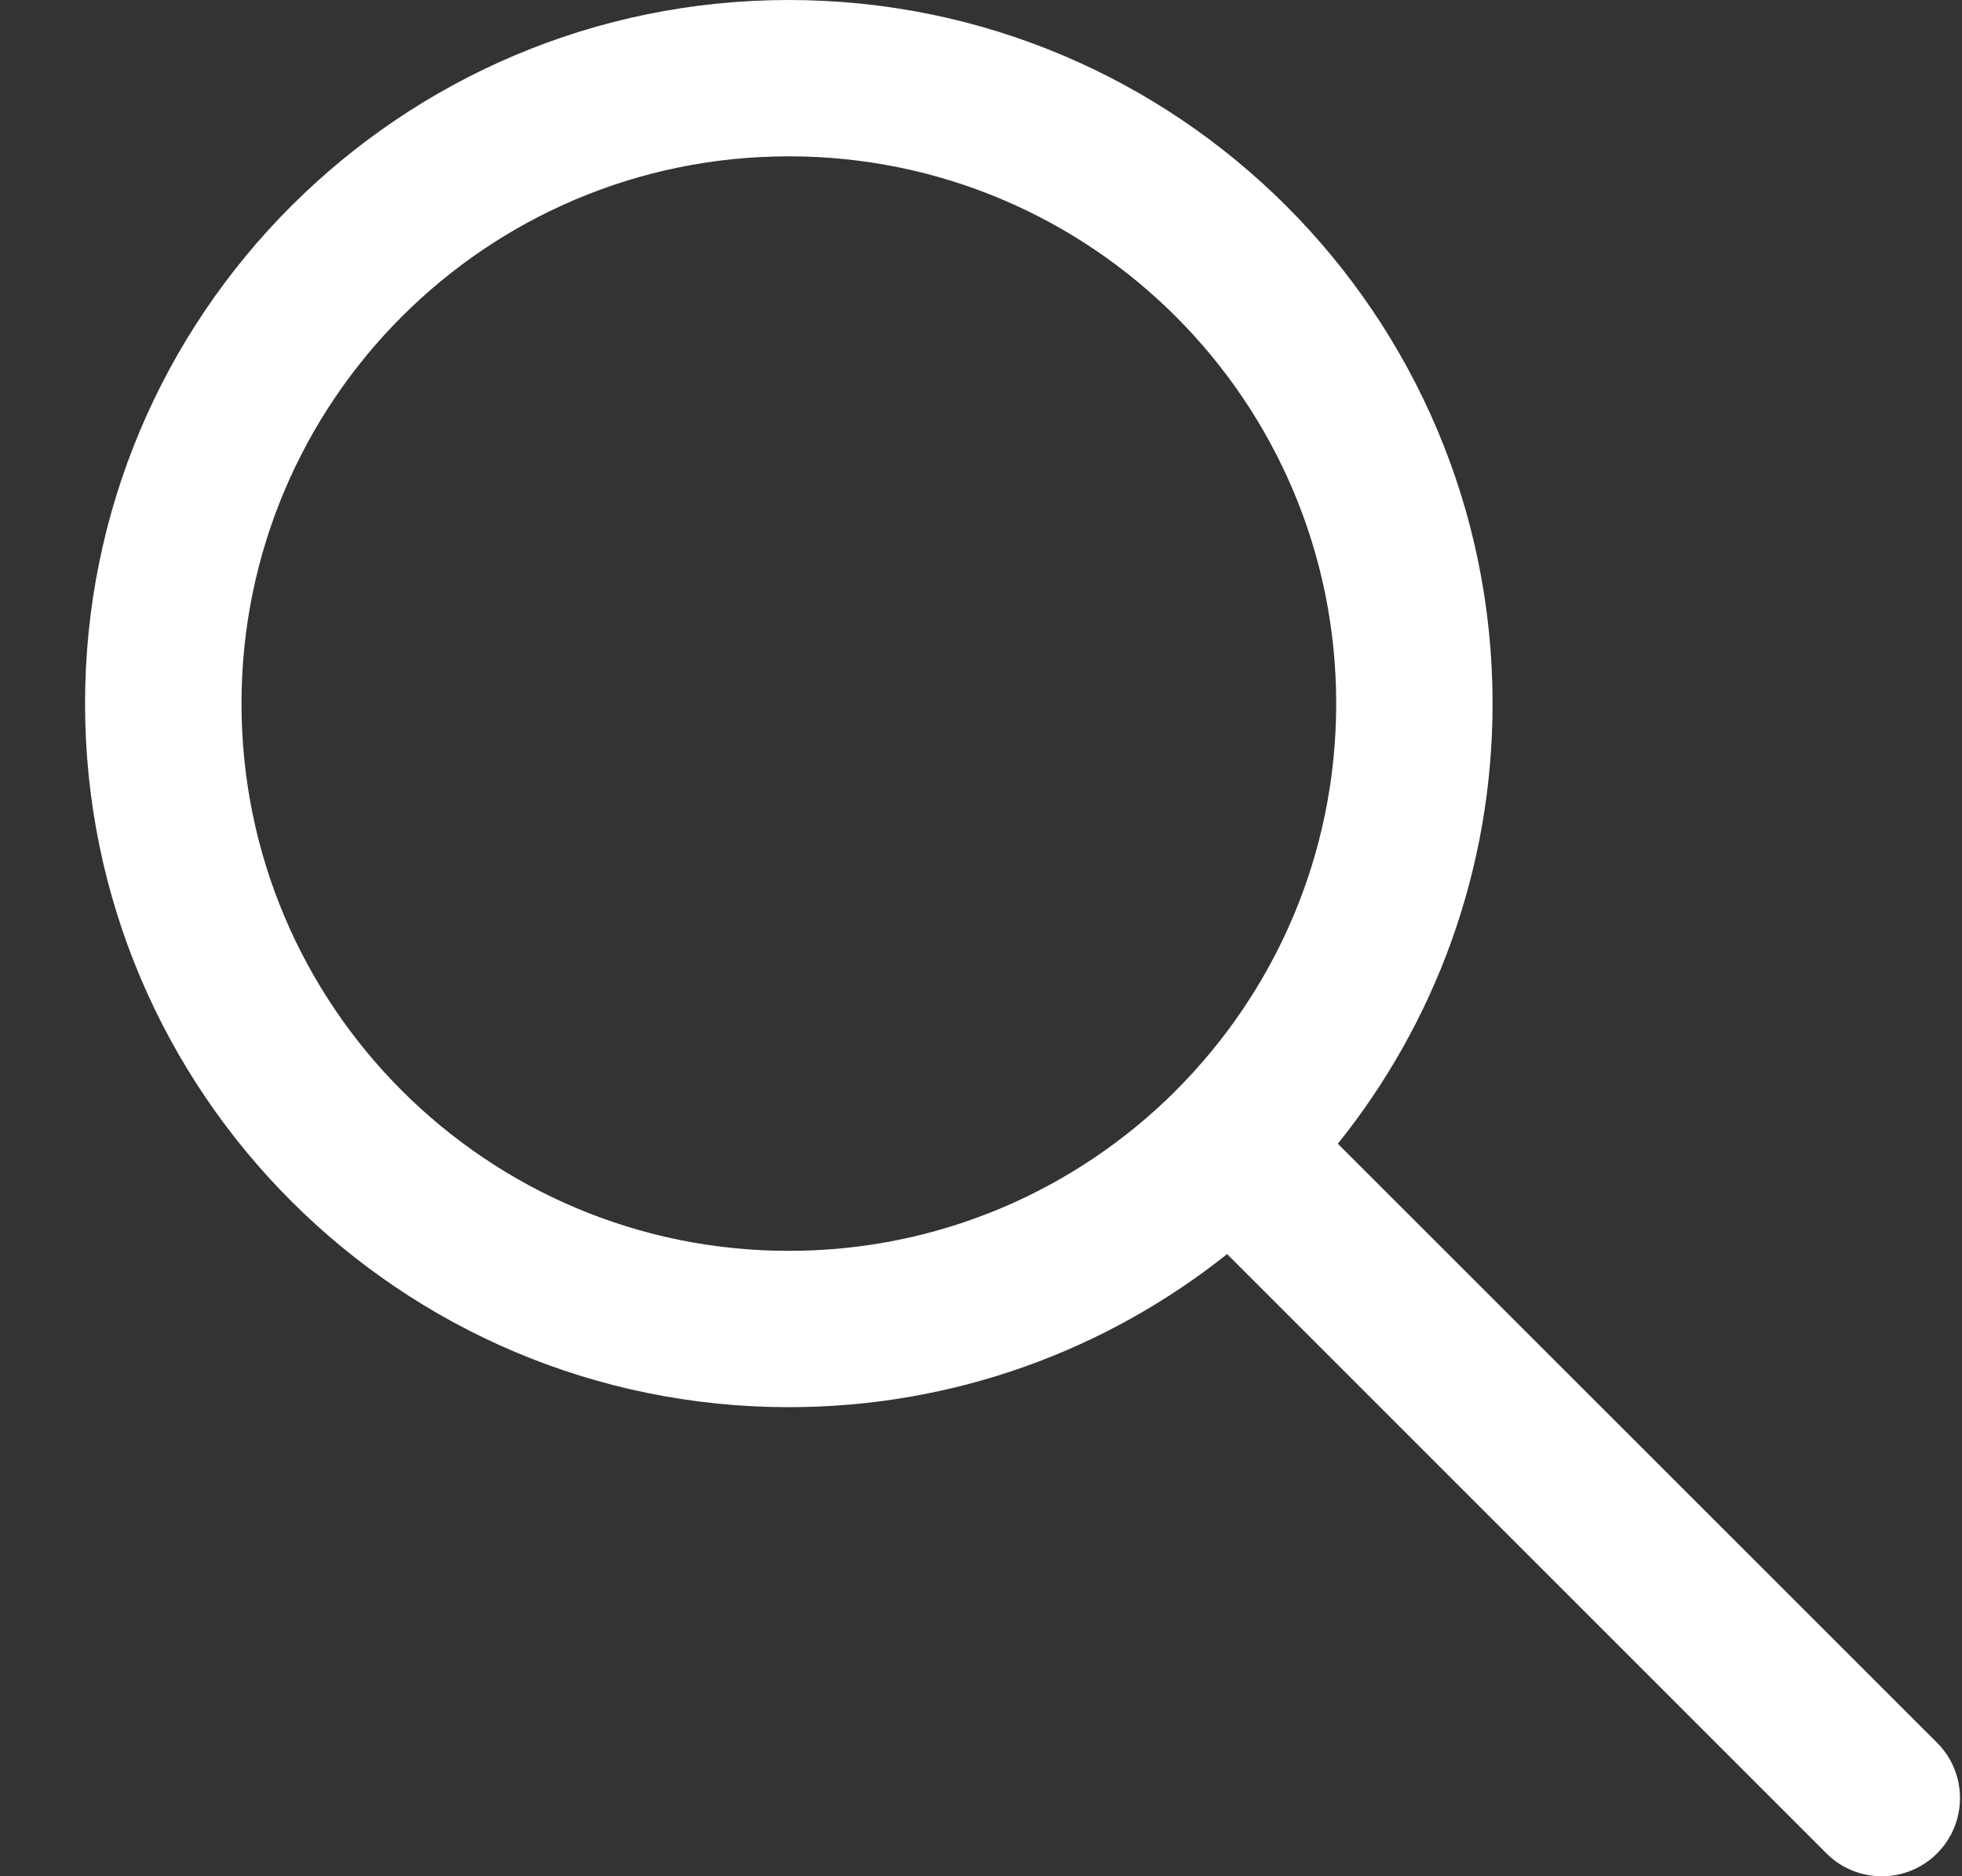 <svg width="23" height="22" viewBox="0 0 23 22" fill="none" xmlns="http://www.w3.org/2000/svg">
<rect x="0" y="0" width="23" height="22" fill="#333333" stroke="none"/>
<path d="M22.708 20.435L15.683 13.411C16.818 11.998 17.497 10.203 17.497 8.25C17.497 3.694 13.803 0 9.247 0C4.691 0 0.997 3.694 0.997 8.25C0.997 12.806 4.691 16.5 9.247 16.5C11.19 16.5 12.975 15.828 14.385 14.705L21.411 21.732C21.769 22.09 22.35 22.09 22.708 21.732C23.066 21.373 23.066 20.793 22.708 20.435ZM2.831 8.25C2.831 4.706 5.704 1.833 9.247 1.833C12.791 1.833 15.664 4.706 15.664 8.25C15.664 10.027 14.941 11.635 13.774 12.797C13.774 12.797 13.774 12.797 13.774 12.797C13.774 12.798 13.774 12.798 13.774 12.798C12.613 13.953 11.014 14.667 9.247 14.667C5.704 14.667 2.831 11.794 2.831 8.25Z" fill="white"/>
</svg>
